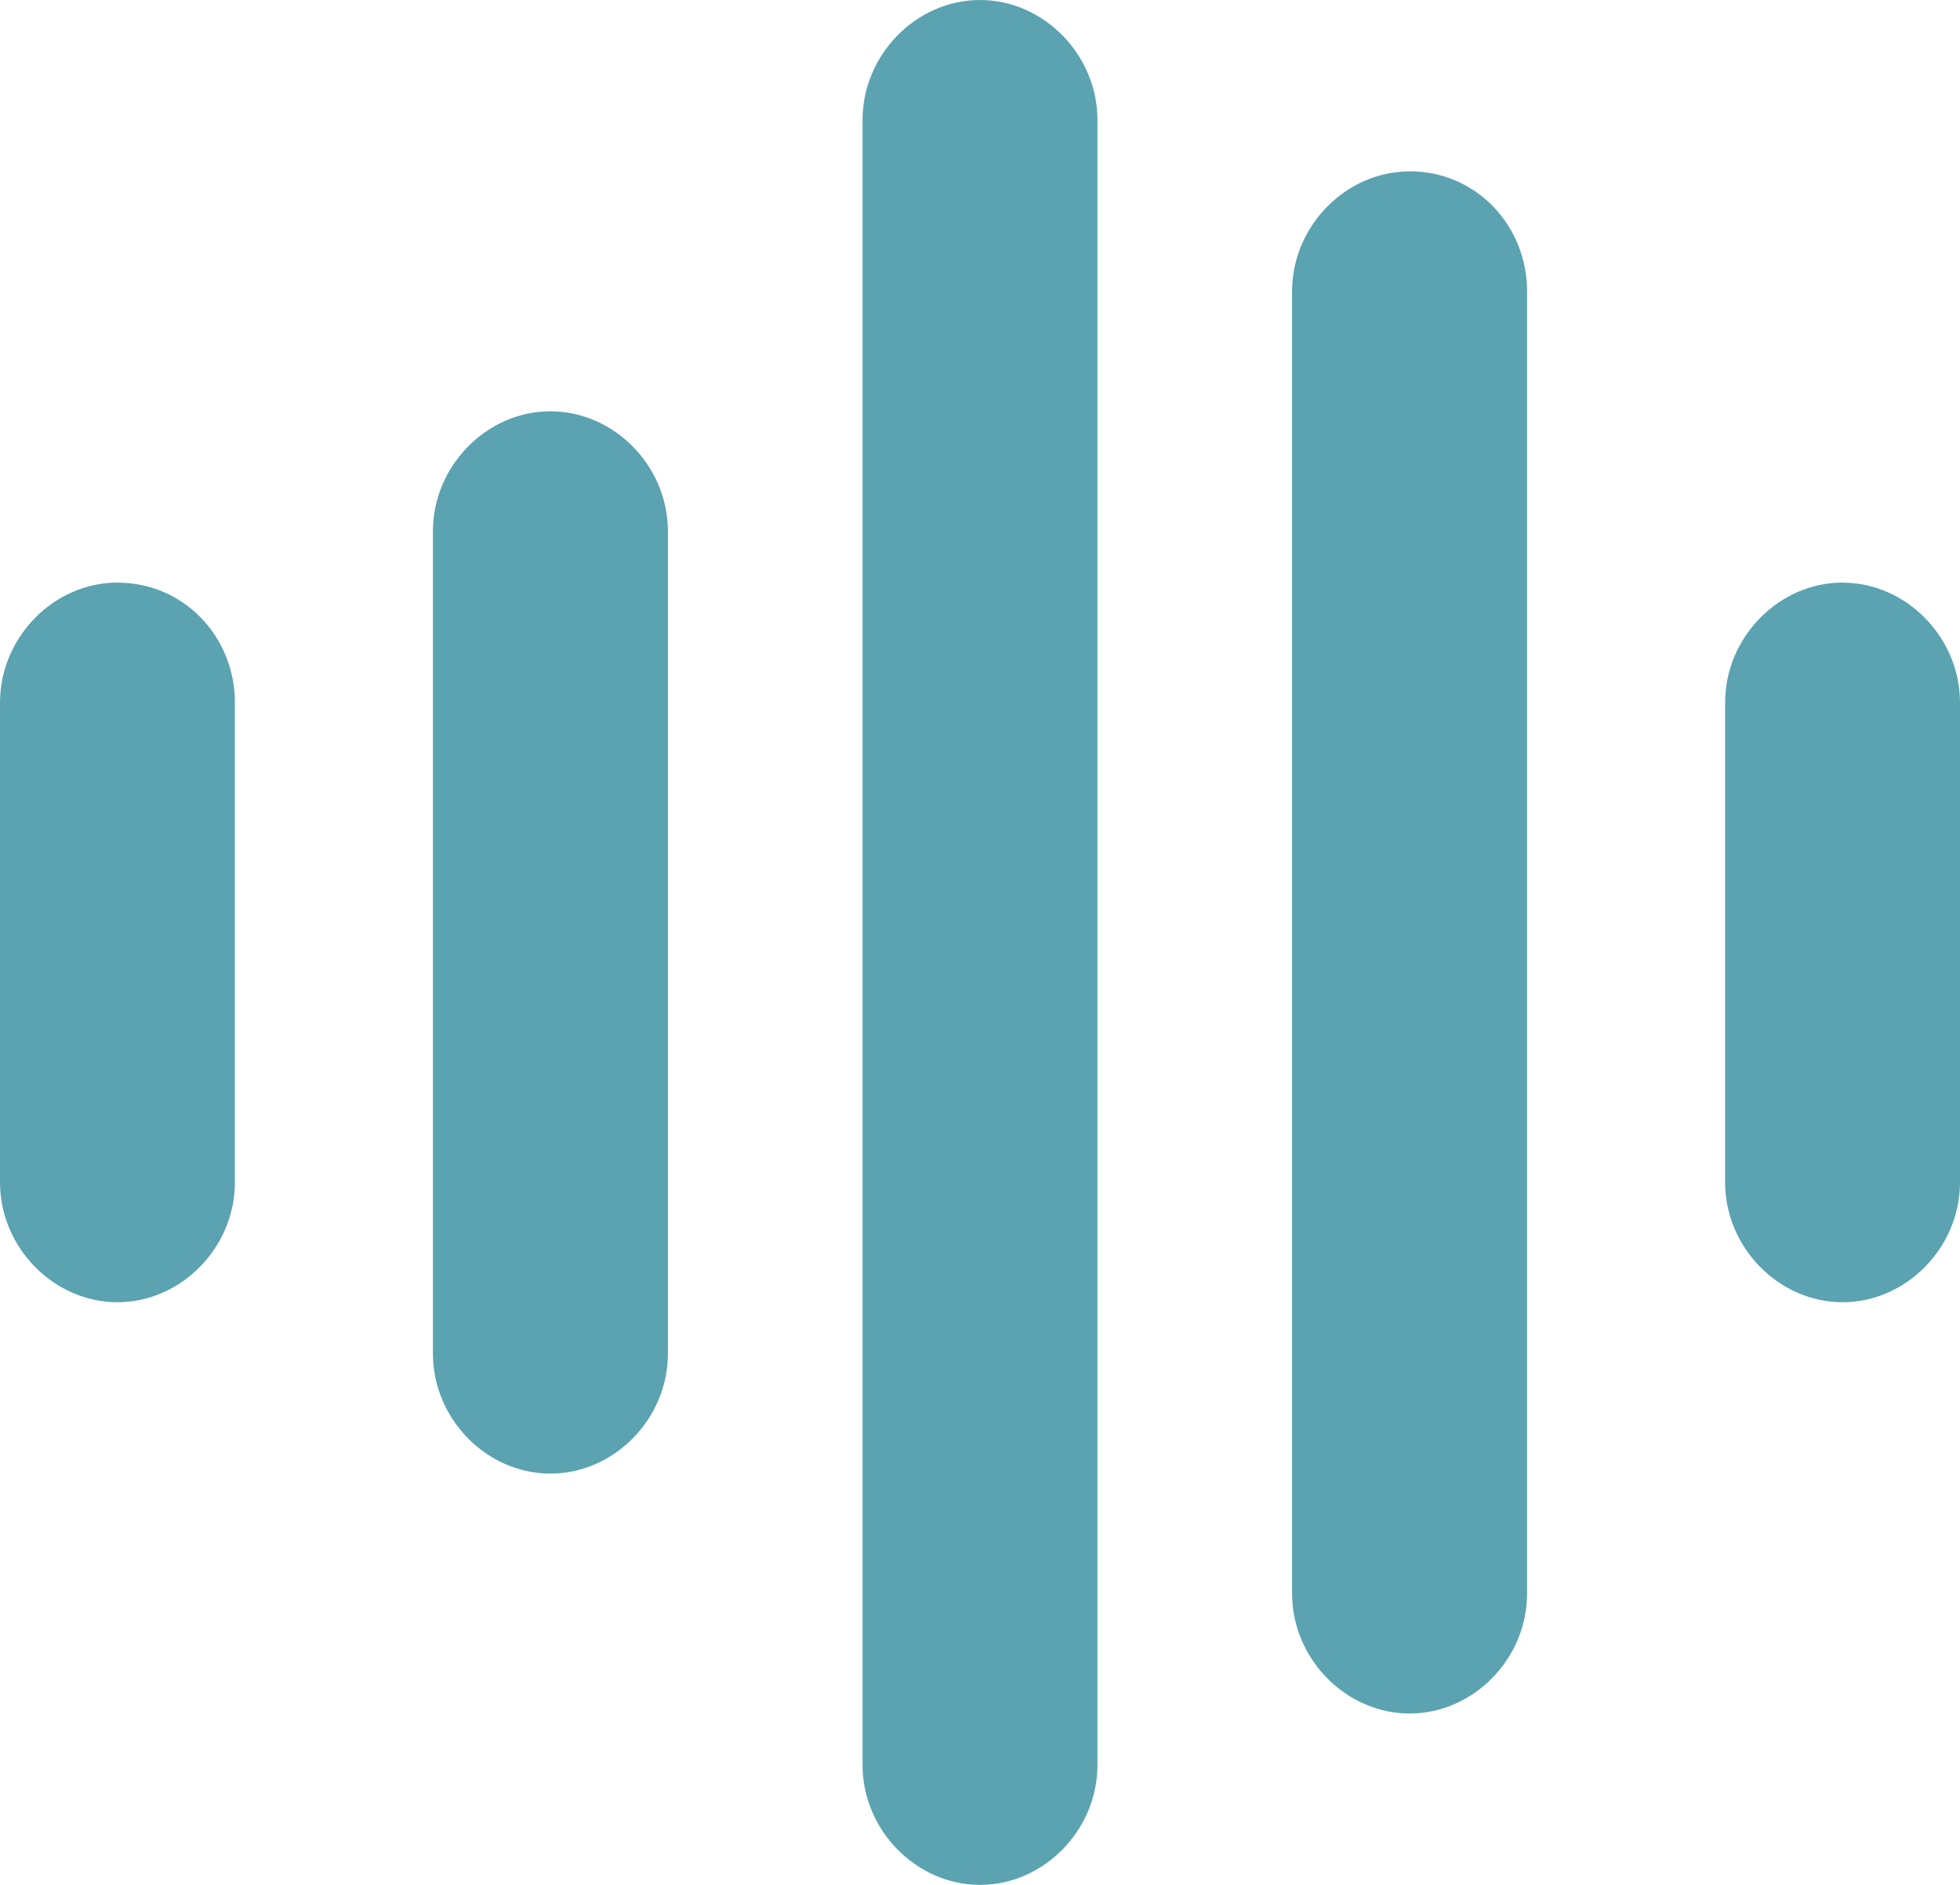 <svg width="26" height="25" xmlns="http://www.w3.org/2000/svg">
  <g fill="#5BA3B1" fill-rule="nonzero">
    <path d="M18.699 2.273c-.846 0-1.559.727-1.559 1.59v17.273c0 .864.713 1.591 1.559 1.591s1.558-.727 1.558-1.59V3.863c0-.864-.668-1.591-1.558-1.591zM13 0c-.846 0-1.558.727-1.558 1.59v21.82c0 .863.712 1.59 1.558 1.59.846 0 1.558-.727 1.558-1.59V1.59C14.558.728 13.846 0 13 0zM7.301 5.455c-.846 0-1.558.727-1.558 1.59v10.91c0 .863.712 1.59 1.558 1.59.846 0 1.559-.727 1.559-1.59V7.045c0-.863-.713-1.59-1.559-1.59zM1.558 7.727C.712 7.727 0 8.455 0 9.318v6.364c0 .863.712 1.59 1.558 1.59.846 0 1.558-.727 1.558-1.59V9.318c0-.863-.667-1.59-1.558-1.59zM24.442 7.727c-.846 0-1.558.728-1.558 1.591v6.364c0 .863.712 1.59 1.558 1.59.846 0 1.558-.727 1.558-1.59V9.318c0-.863-.712-1.59-1.558-1.59z"/>
  </g>
</svg>
